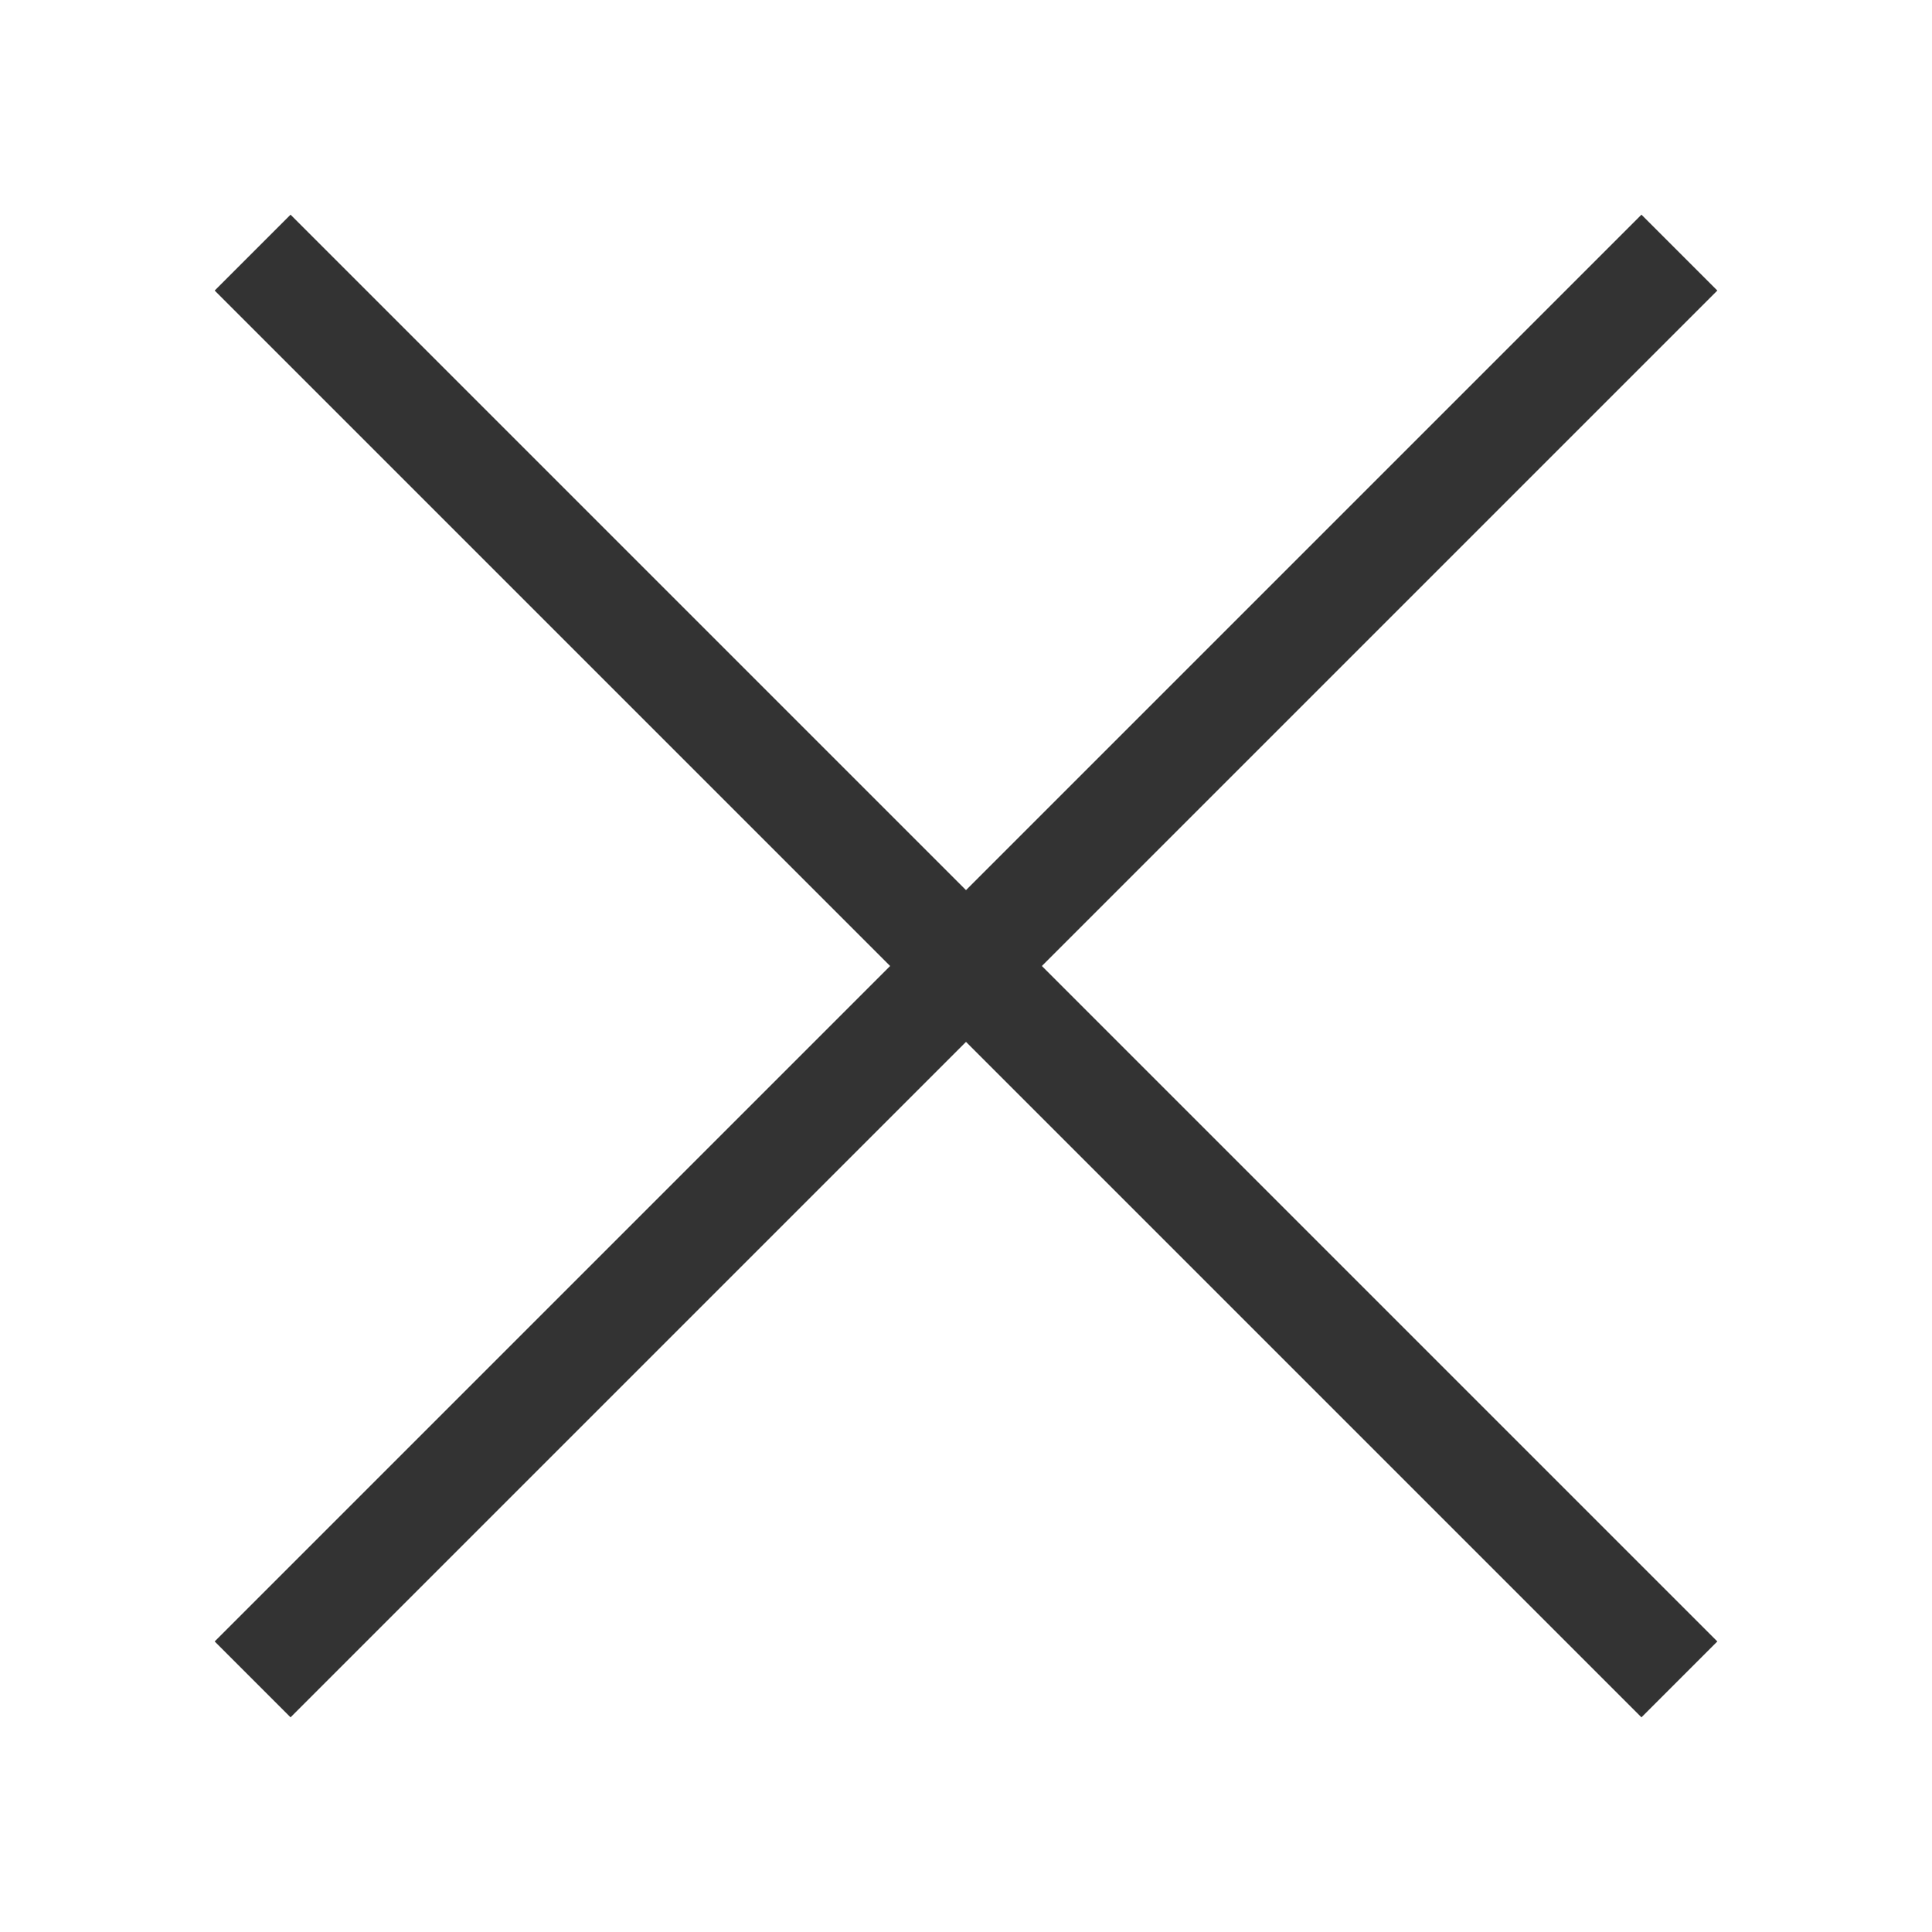 <svg xmlns="http://www.w3.org/2000/svg" width="16" height="16" class="icon" viewBox="0 0 1024 1024"><defs><style>@font-face{font-family:feedback-iconfont;src:url(//at.alicdn.com/t/font_1031158_u69w8yhxdu.woff2?t=1630033759944)format(&quot;woff2&quot;),url(//at.alicdn.com/t/font_1031158_u69w8yhxdu.woff?t=1630033759944)format(&quot;woff&quot;),url(//at.alicdn.com/t/font_1031158_u69w8yhxdu.ttf?t=1630033759944)format(&quot;truetype&quot;)}</style></defs><path fill="#333" d="m153.998 113.778 756.224 756.224-40.22 40.22-756.224-756.224z"/><path fill="#333" d="m870.002 113.778 40.22 40.22-756.224 756.224-40.22-40.22z"/></svg>